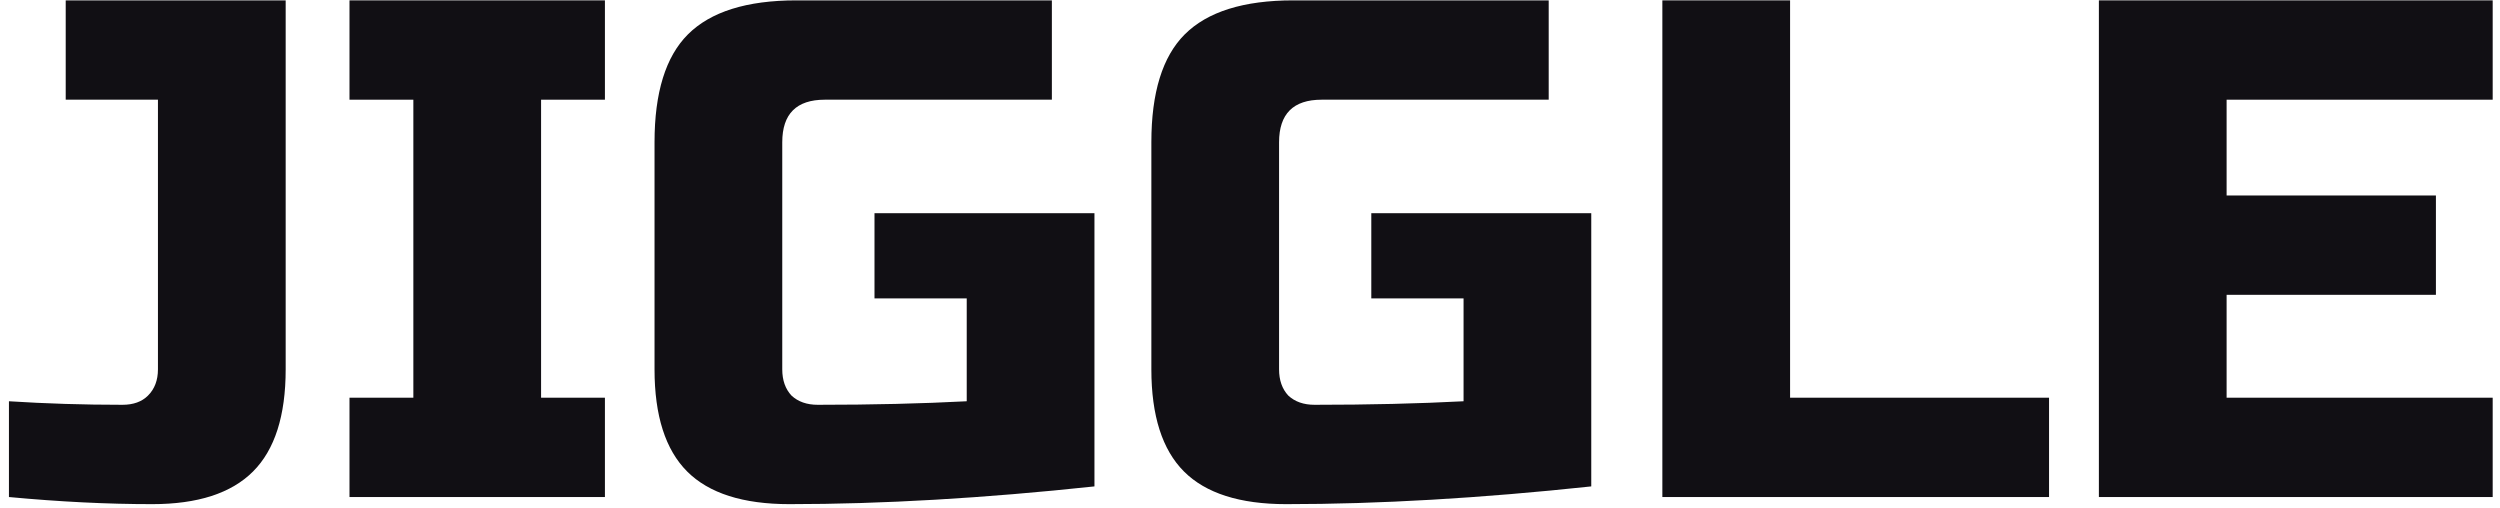 <svg width="123" height="25" viewBox="0 0 123 25" fill="none" xmlns="http://www.w3.org/2000/svg">
<g id="JIGGLE">
<path d="M14.055 18.171C14.055 20.452 13.52 22.127 12.449 23.198C11.378 24.268 9.726 24.804 7.492 24.804C5.281 24.804 2.93 24.687 0.44 24.454V19.742C2.255 19.858 4.117 19.916 6.026 19.916C6.561 19.916 6.98 19.765 7.282 19.462C7.608 19.137 7.771 18.706 7.771 18.171V4.905H3.233V0.018H14.055V18.171Z" fill="#110F14"/>
<path d="M29.762 24.454H17.195V19.567H20.337V4.905H17.195V0.018H29.762V4.905H26.621V19.567H29.762V24.454Z" fill="#110F14"/>
<path d="M53.847 23.931C48.401 24.513 43.398 24.804 38.836 24.804C36.555 24.804 34.88 24.268 33.809 23.198C32.739 22.127 32.203 20.452 32.203 18.171V7C32.203 4.556 32.75 2.788 33.844 1.694C34.961 0.577 36.742 0.018 39.185 0.018H51.752V4.905H40.581C39.185 4.905 38.487 5.604 38.487 7V18.171C38.487 18.706 38.638 19.137 38.941 19.462C39.267 19.765 39.697 19.916 40.233 19.916C42.909 19.916 45.352 19.858 47.563 19.742V14.68H43.025V10.491H53.847V23.931Z" fill="#110F14"/>
<path d="M78.29 23.931C72.844 24.513 67.841 24.804 63.279 24.804C60.999 24.804 59.323 24.268 58.252 23.198C57.182 22.127 56.647 20.452 56.647 18.171V7C56.647 4.556 57.194 2.788 58.287 1.694C59.404 0.577 61.185 0.018 63.628 0.018H76.196V4.905H65.025C63.628 4.905 62.93 5.604 62.93 7V18.171C62.93 18.706 63.081 19.137 63.384 19.462C63.71 19.765 64.14 19.916 64.676 19.916C67.352 19.916 69.796 19.858 72.007 19.742V14.68H67.468V10.491H78.29V23.931Z" fill="#110F14"/>
<path d="M88.072 19.567H100.813V24.454H81.788V0.018H88.072V19.567Z" fill="#110F14"/>
<path d="M122.64 24.454H103.265V0.018H122.64V4.905H109.549V9.618H119.847V14.505H109.549V19.567H122.64V24.454Z" fill="#110F14"/>
</g>
</svg>
